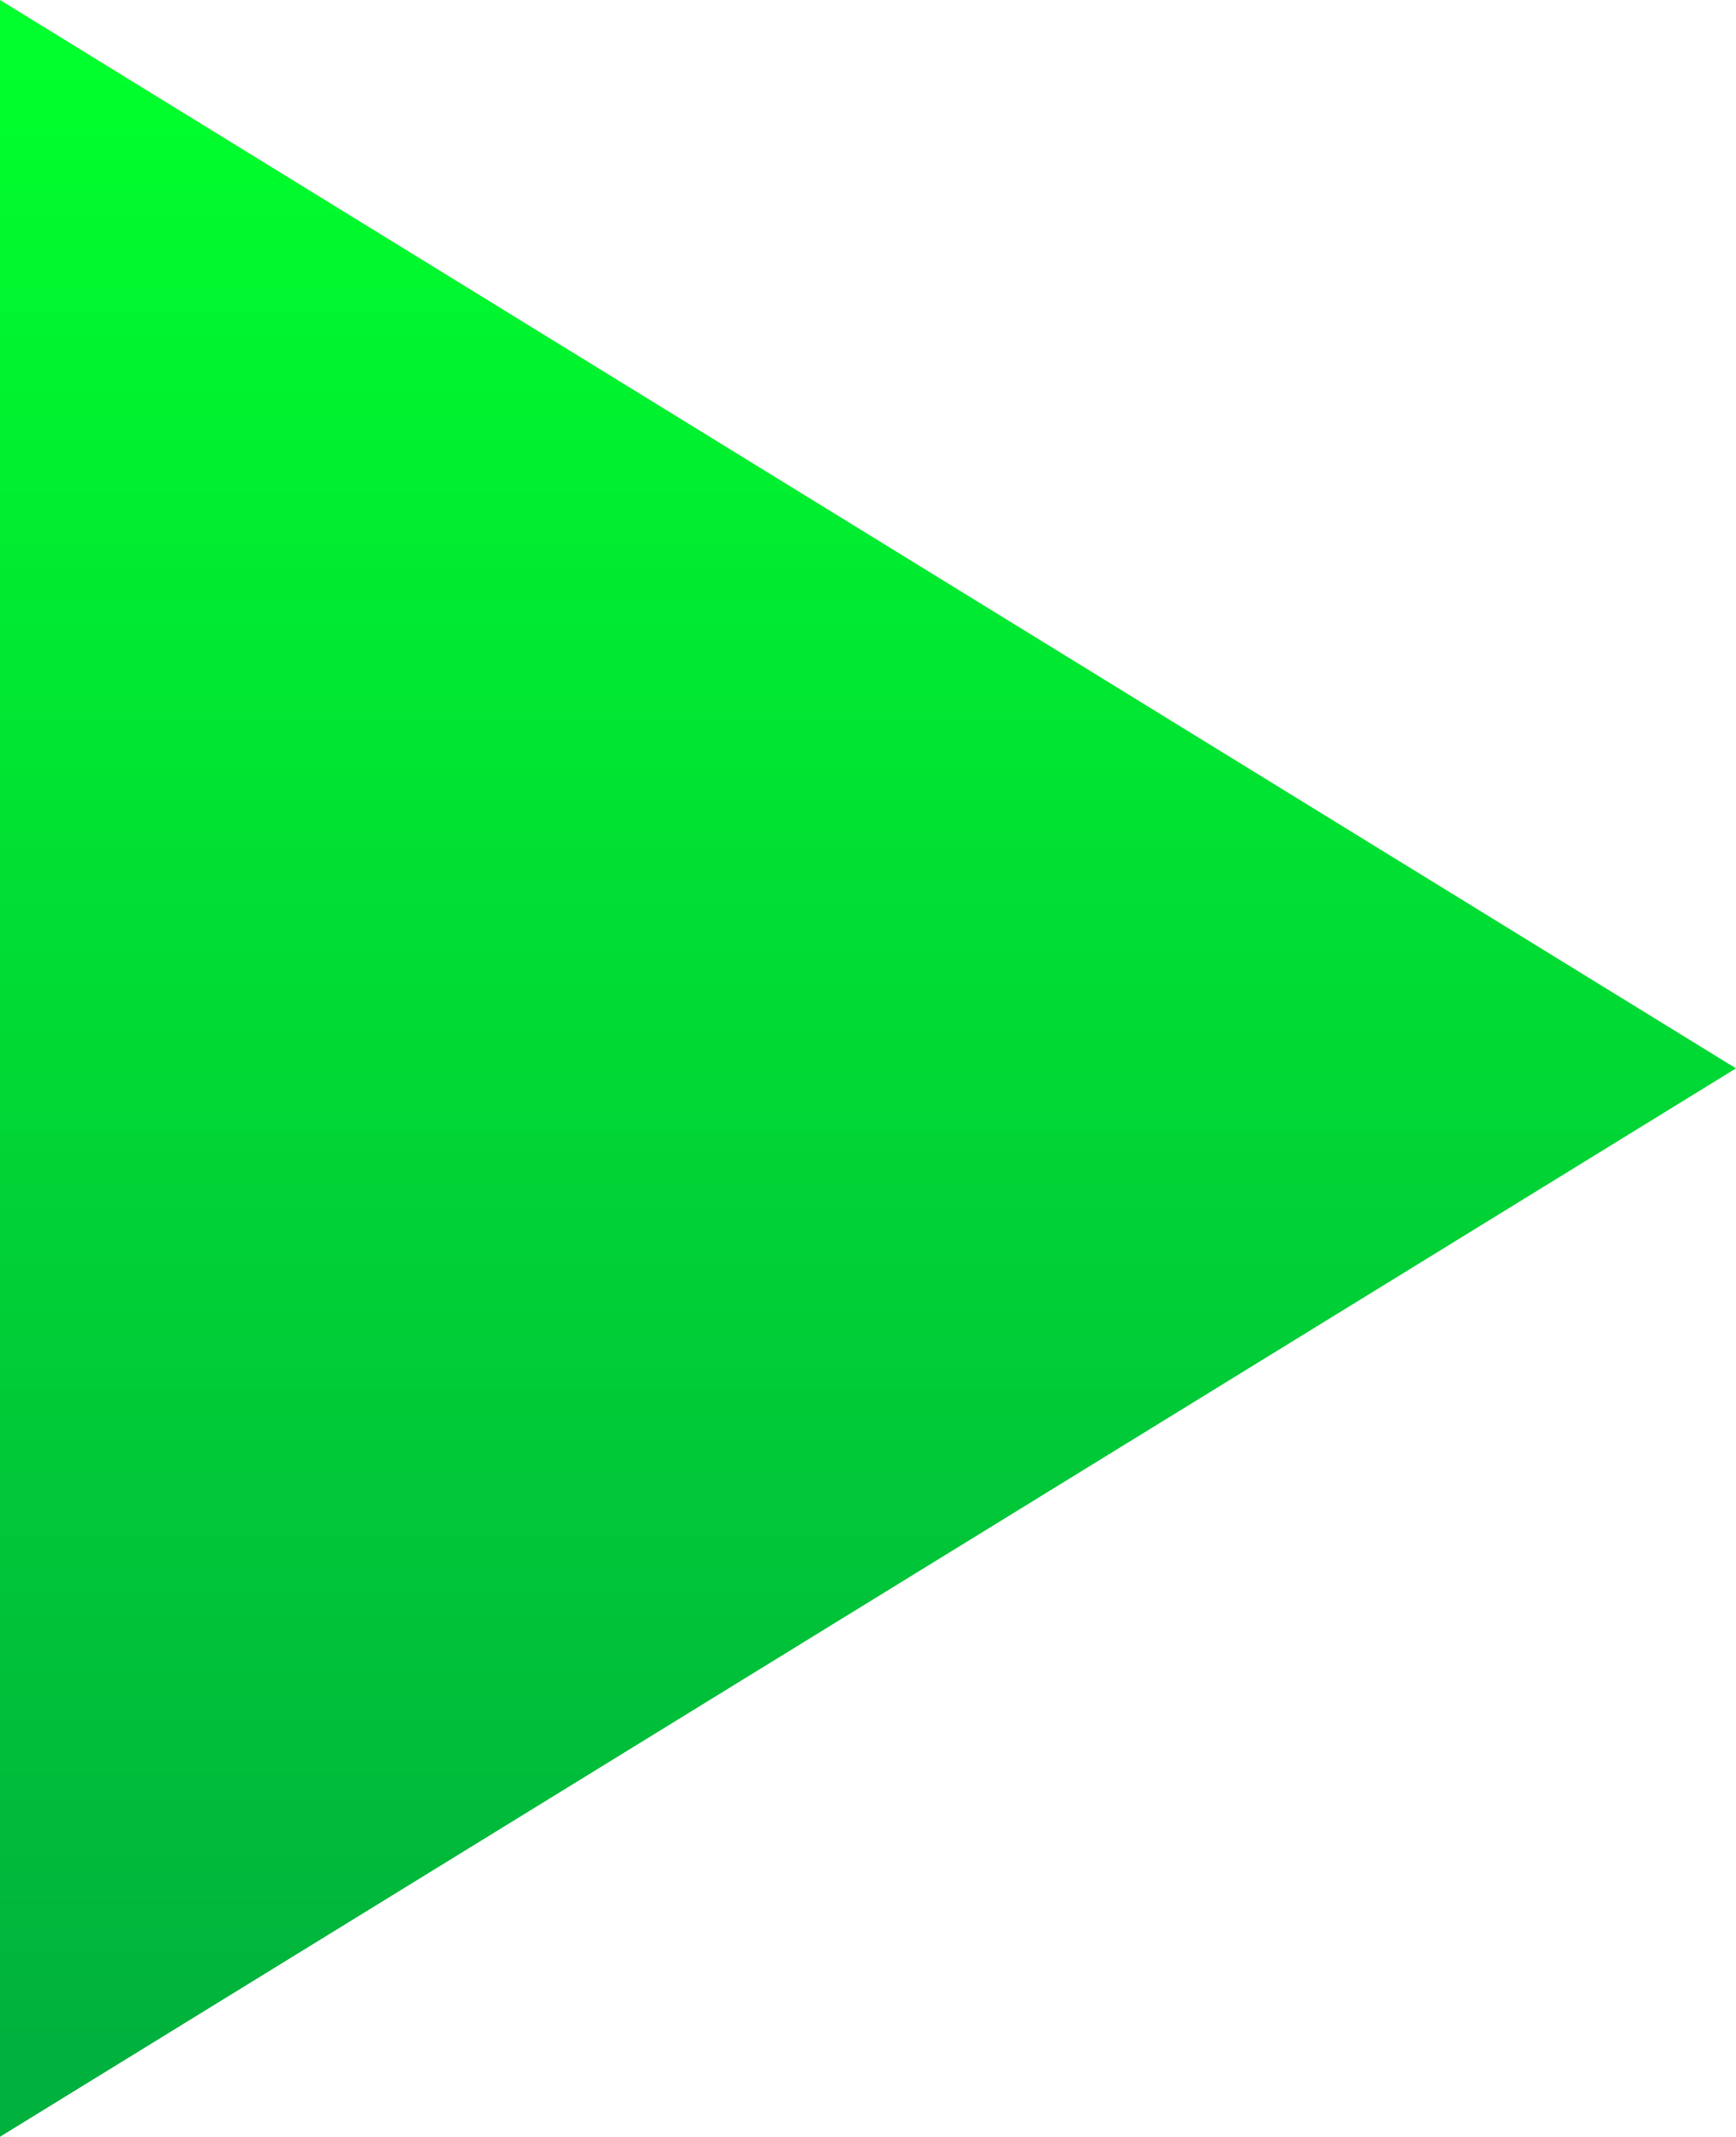 <svg version="1.1" xmlns="http://www.w3.org/2000/svg" xmlns:xlink="http://www.w3.org/1999/xlink" width="66.228" height="81.505" viewBox="0,0,66.228,81.505"><defs><linearGradient x1="244.701" y1="141.932" x2="244.701" y2="218.068" gradientUnits="userSpaceOnUse" id="color-1"><stop offset="0" stop-color="#00ff2c"/><stop offset="1" stop-color="#00b13d"/></linearGradient><linearGradient x1="244.701" y1="141.932" x2="244.701" y2="218.068" gradientUnits="userSpaceOnUse" id="color-2"><stop offset="0" stop-color="#00ff2c"/><stop offset="1" stop-color="#00b13d"/></linearGradient></defs><g transform="translate(-212.268,-139.248)"><g data-paper-data="{&quot;isPaintingLayer&quot;:true}" fill="url(#color-1)" fill-rule="nonzero" stroke="url(#color-2)" stroke-width="3" stroke-linecap="butt" stroke-linejoin="miter" stroke-miterlimit="10" stroke-dasharray="" stroke-dashoffset="0" style="mix-blend-mode: normal"><path d="M213.768,141.932l61.866,38.068l-61.866,38.068z"/></g></g></svg><!--rotationCenter:27.732000000000056:40.75230016373206-->